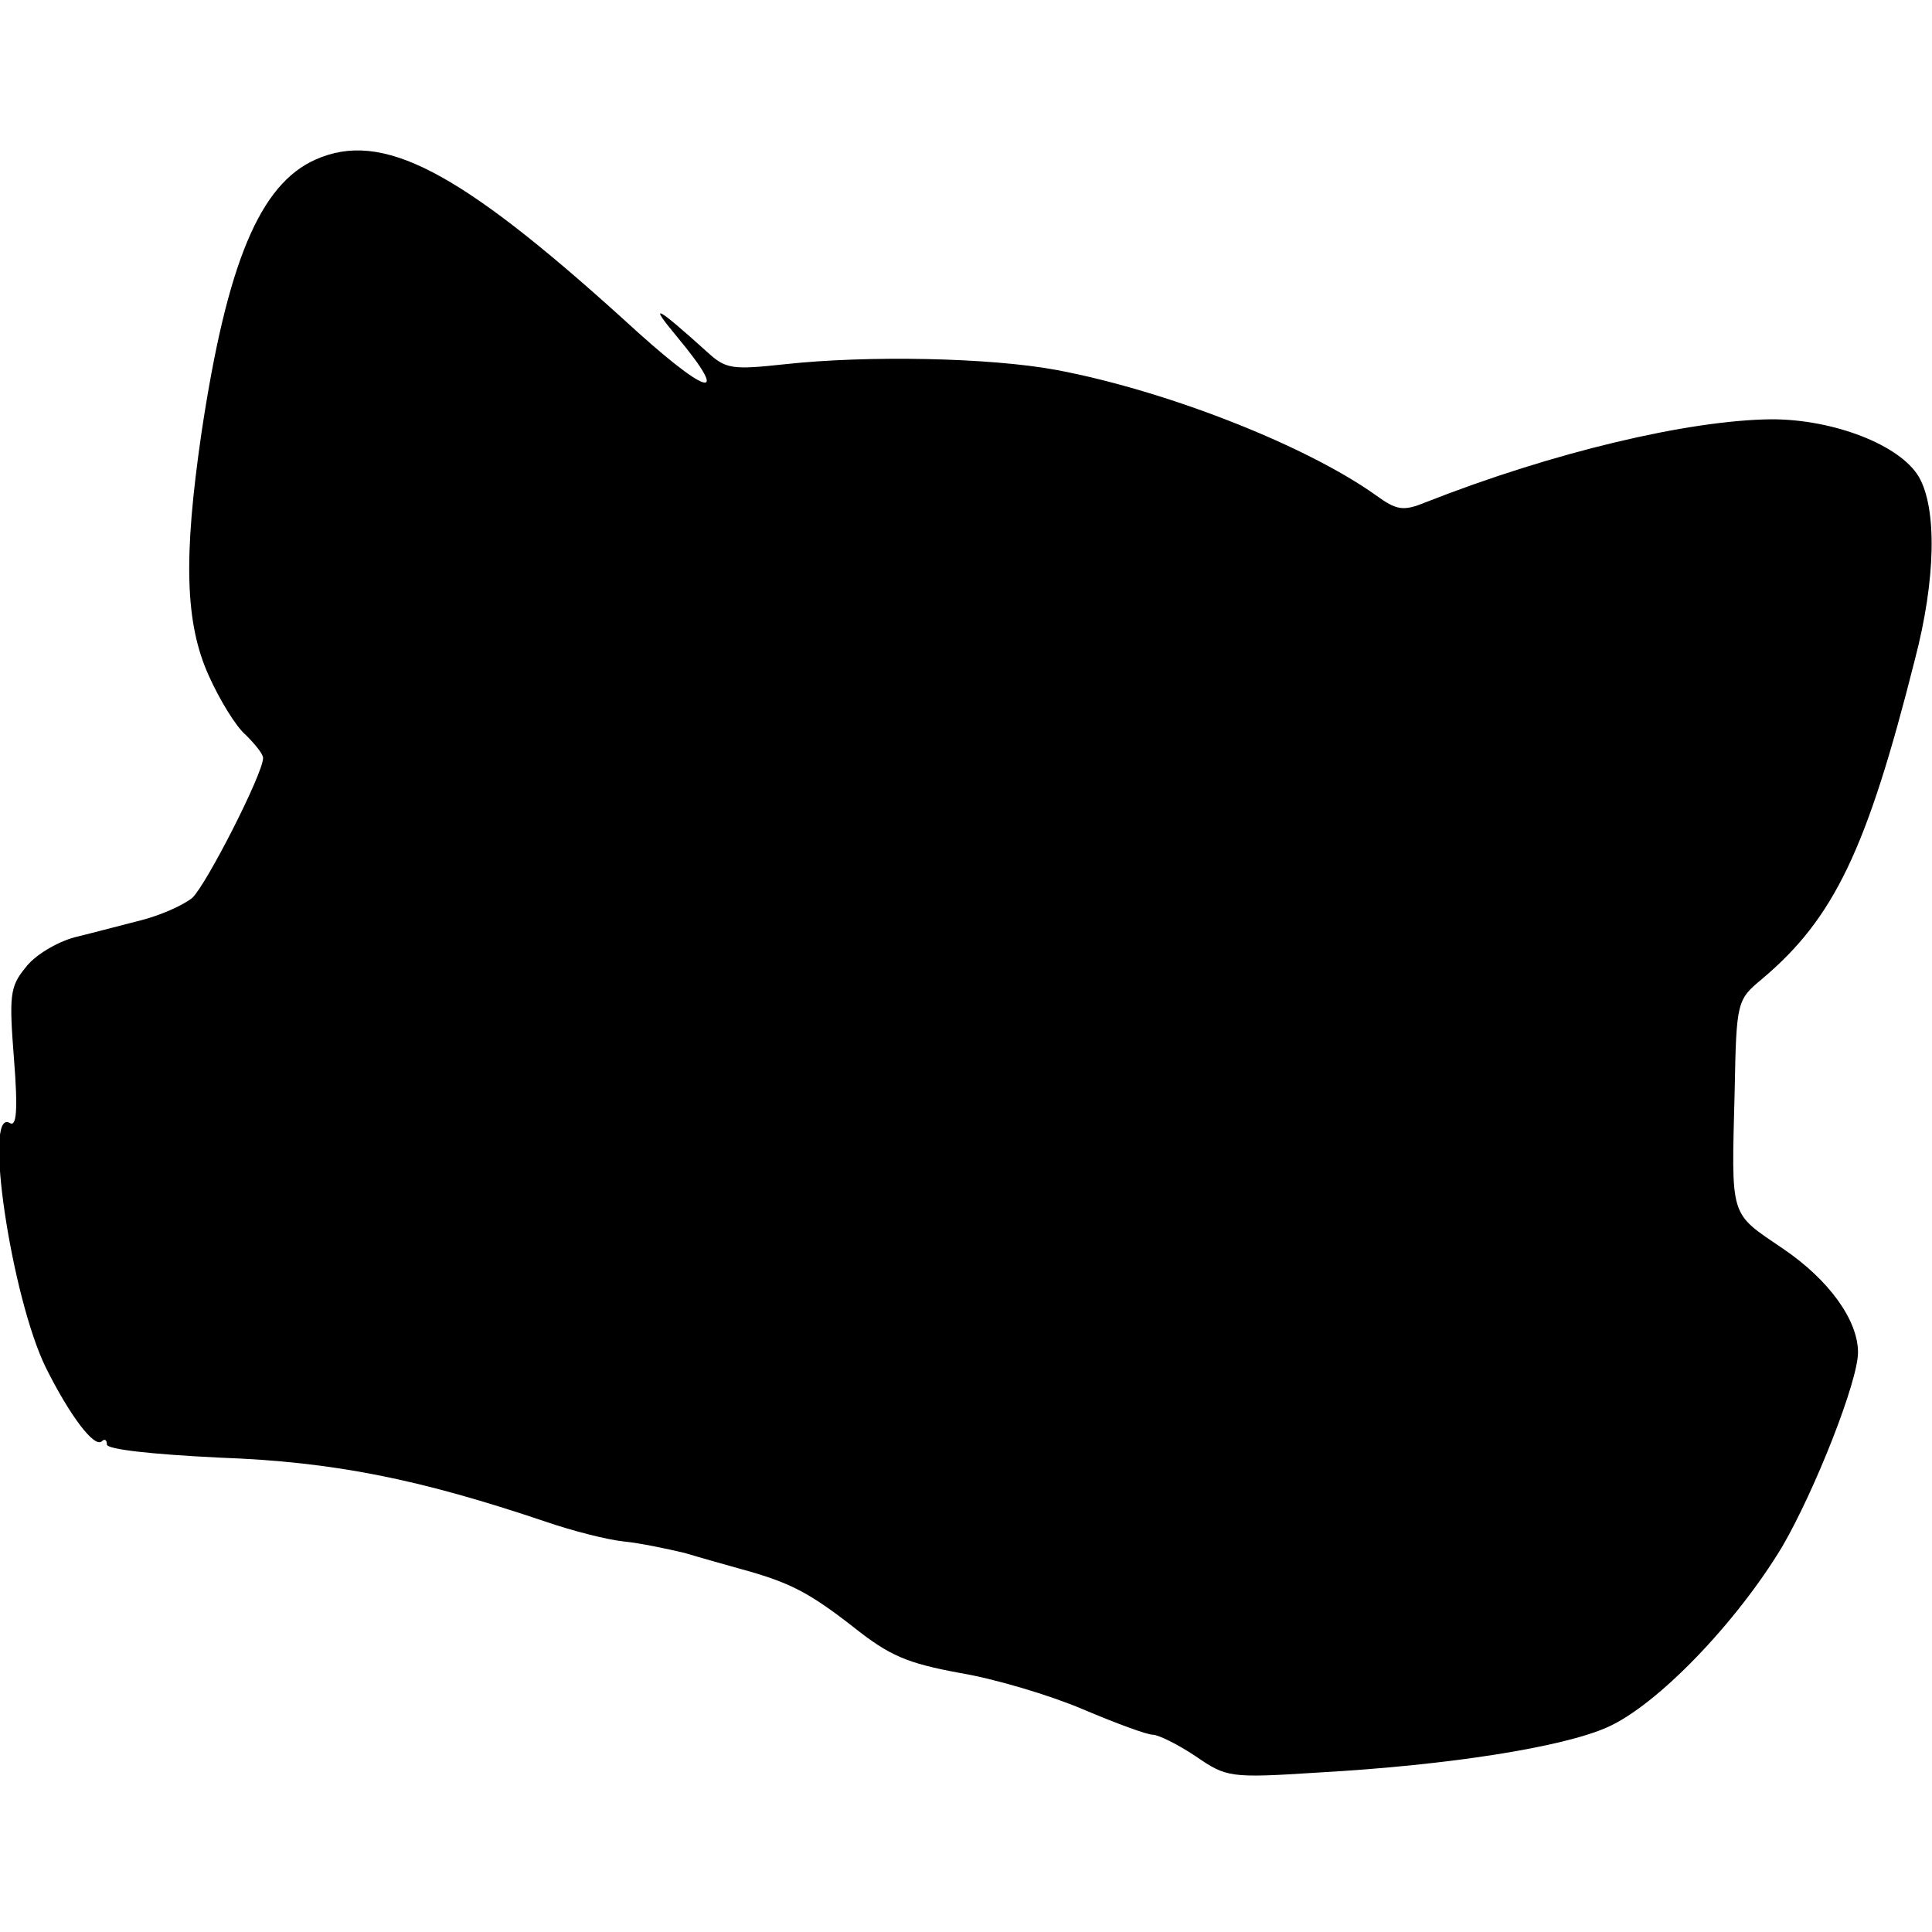 <?xml version="1.0" standalone="no"?>
<!DOCTYPE svg PUBLIC "-//W3C//DTD SVG 20010904//EN"
 "http://www.w3.org/TR/2001/REC-SVG-20010904/DTD/svg10.dtd">
<svg version="1.0" xmlns="http://www.w3.org/2000/svg"
 width="235pt" height="235pt" viewBox="0 0 235 235"
 preserveAspectRatio="xMidYMid meet">
<g transform="translate(0,235) scale(0.1,-0.1)"
fill="#000000" stroke="none">
<path d="M384 2156 c-68 -30 -108 -126 -139 -333 -22 -151 -20 -231 9 -295 13
-29 33 -62 45 -72 11 -11 21 -23 21 -28 0 -19 -69 -154 -86 -170 -11 -9 -38
-21 -61 -27 -24 -6 -61 -16 -82 -21 -22 -6 -49 -22 -60 -37 -19 -23 -20 -34
-14 -111 5 -63 3 -83 -5 -78 -33 20 2 -213 44 -298 29 -58 59 -98 68 -89 3 3
6 2 6 -4 0 -6 55 -12 137 -16 139 -5 243 -26 397 -78 32 -11 75 -22 95 -24 20
-2 53 -9 74 -14 20 -6 52 -15 70 -20 58 -16 81 -28 135 -70 44 -35 65 -44 130
-56 42 -7 109 -27 149 -44 40 -17 78 -31 85 -31 7 0 31 -12 52 -26 38 -26 41
-27 150 -20 160 9 297 31 351 55 61 27 157 127 213 220 40 69 92 201 92 236 0
39 -35 88 -91 126 -66 45 -63 35 -59 193 2 108 3 110 33 135 88 74 128 158
186 388 26 99 27 185 5 223 -23 39 -104 70 -179 70 -101 -1 -266 -40 -421
-101 -27 -11 -35 -10 -61 9 -86 61 -255 127 -388 152 -81 15 -229 18 -330 7
-65 -7 -72 -6 -95 15 -62 56 -72 61 -37 19 69 -83 37 -73 -65 21 -200 181
-293 230 -374 194z"/>
</g>
</svg>
